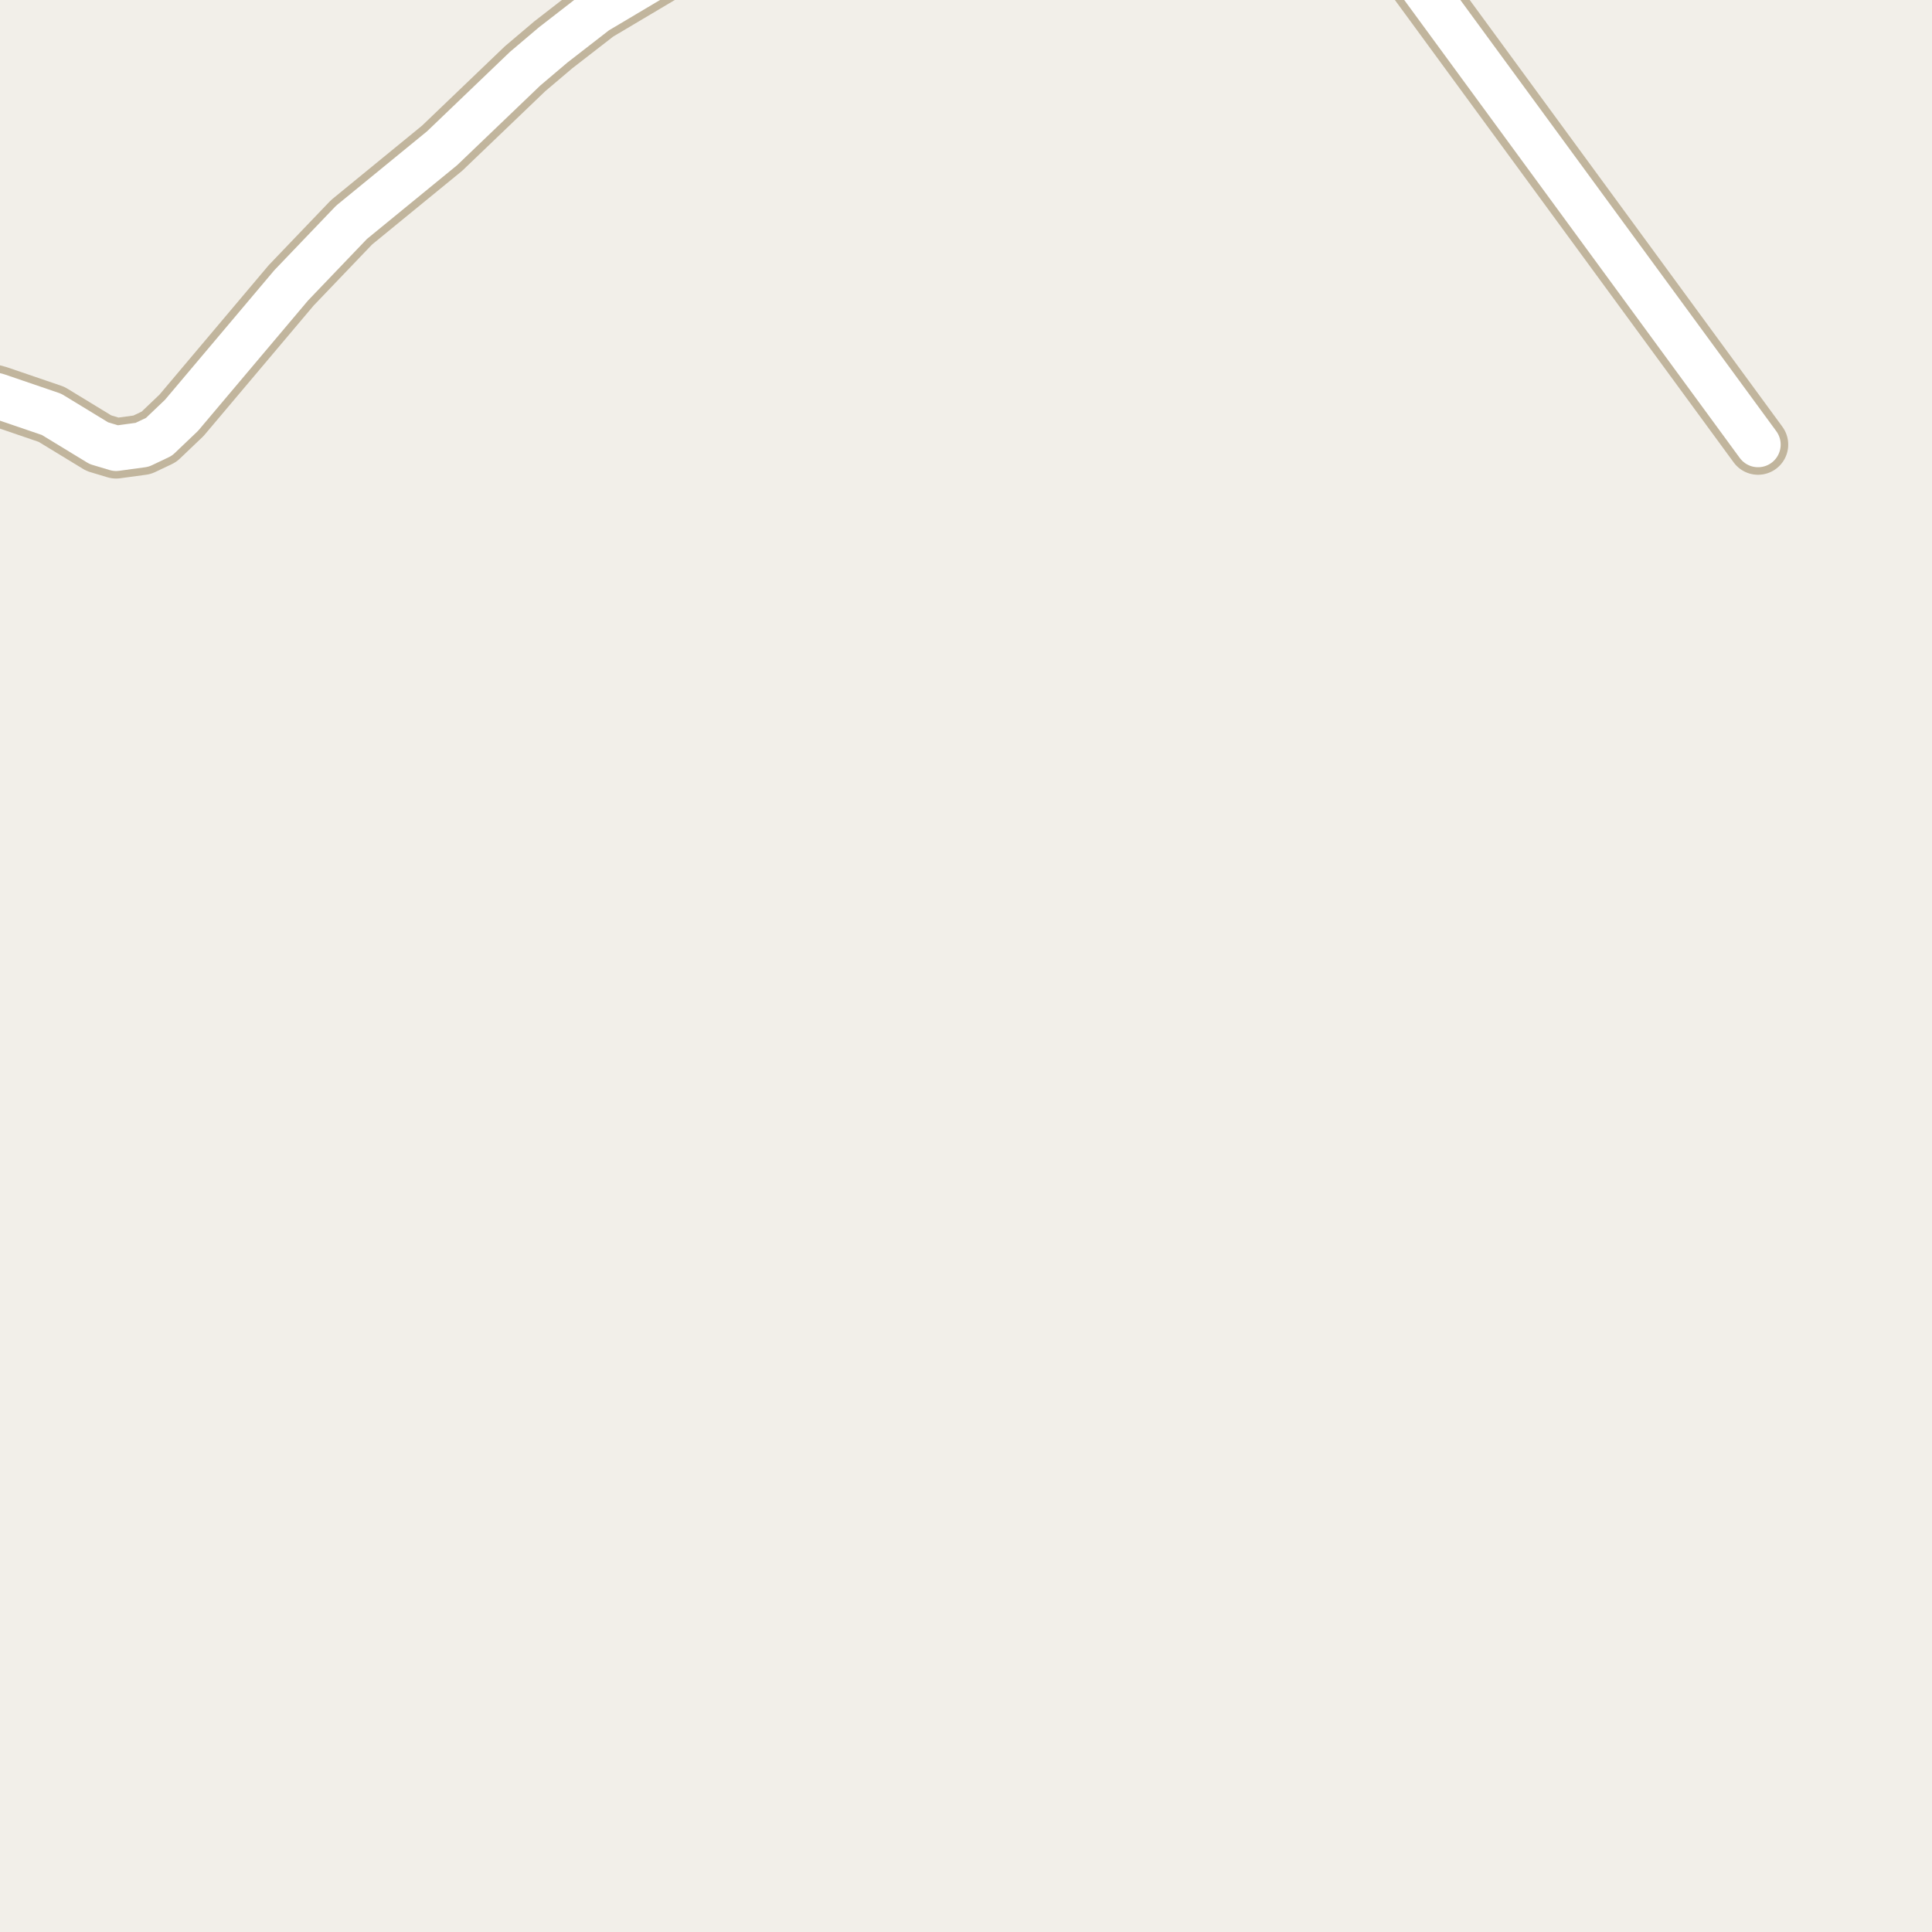 <?xml version="1.0" encoding="UTF-8"?>
<svg xmlns="http://www.w3.org/2000/svg" xmlns:xlink="http://www.w3.org/1999/xlink" width="256pt" height="256pt" viewBox="0 0 256 256" version="1.1">
<g id="surface2">
<rect x="0" y="0" width="256" height="256" style="fill:rgb(94.902%,93.725%,91.373%);fill-opacity:1;stroke:none;"/>
<path style="fill:none;stroke-width:8;stroke-linecap:round;stroke-linejoin:round;stroke:rgb(75.686%,70.98%,61.569%);stroke-opacity:1;stroke-miterlimit:10;" d="M 183.195 -9 L 232.949 58.91 "/>
<path style="fill:none;stroke-width:8;stroke-linecap:round;stroke-linejoin:round;stroke:rgb(75.686%,70.98%,61.569%);stroke-opacity:1;stroke-miterlimit:10;" d="M 99.93 -9 L 96.309 -7.812 L 90.156 -5.094 L 78.996 1.535 L 73.309 5.945 L 69.582 9.102 L 58.582 19.641 L 46.582 29.457 L 38.59 37.805 L 24.051 55.035 L 21.066 57.879 L 18.832 58.941 L 15.383 59.41 L 13.098 58.723 L 6.832 54.906 L -0.301 52.469 L -9 50.094 "/>
<path style="fill:none;stroke-width:6;stroke-linecap:round;stroke-linejoin:round;stroke:rgb(100%,100%,100%);stroke-opacity:1;stroke-miterlimit:10;" d="M 183.195 -9 L 232.949 58.91 "/>
<path style="fill:none;stroke-width:6;stroke-linecap:round;stroke-linejoin:round;stroke:rgb(100%,100%,100%);stroke-opacity:1;stroke-miterlimit:10;" d="M 99.93 -9 L 96.309 -7.812 L 90.156 -5.094 L 78.996 1.535 L 73.309 5.945 L 69.582 9.102 L 58.582 19.641 L 46.582 29.457 L 38.59 37.805 L 24.051 55.035 L 21.066 57.879 L 18.832 58.941 L 15.383 59.41 L 13.098 58.723 L 6.832 54.906 L -0.301 52.469 L -9 50.094 "/>
</g>
</svg>

